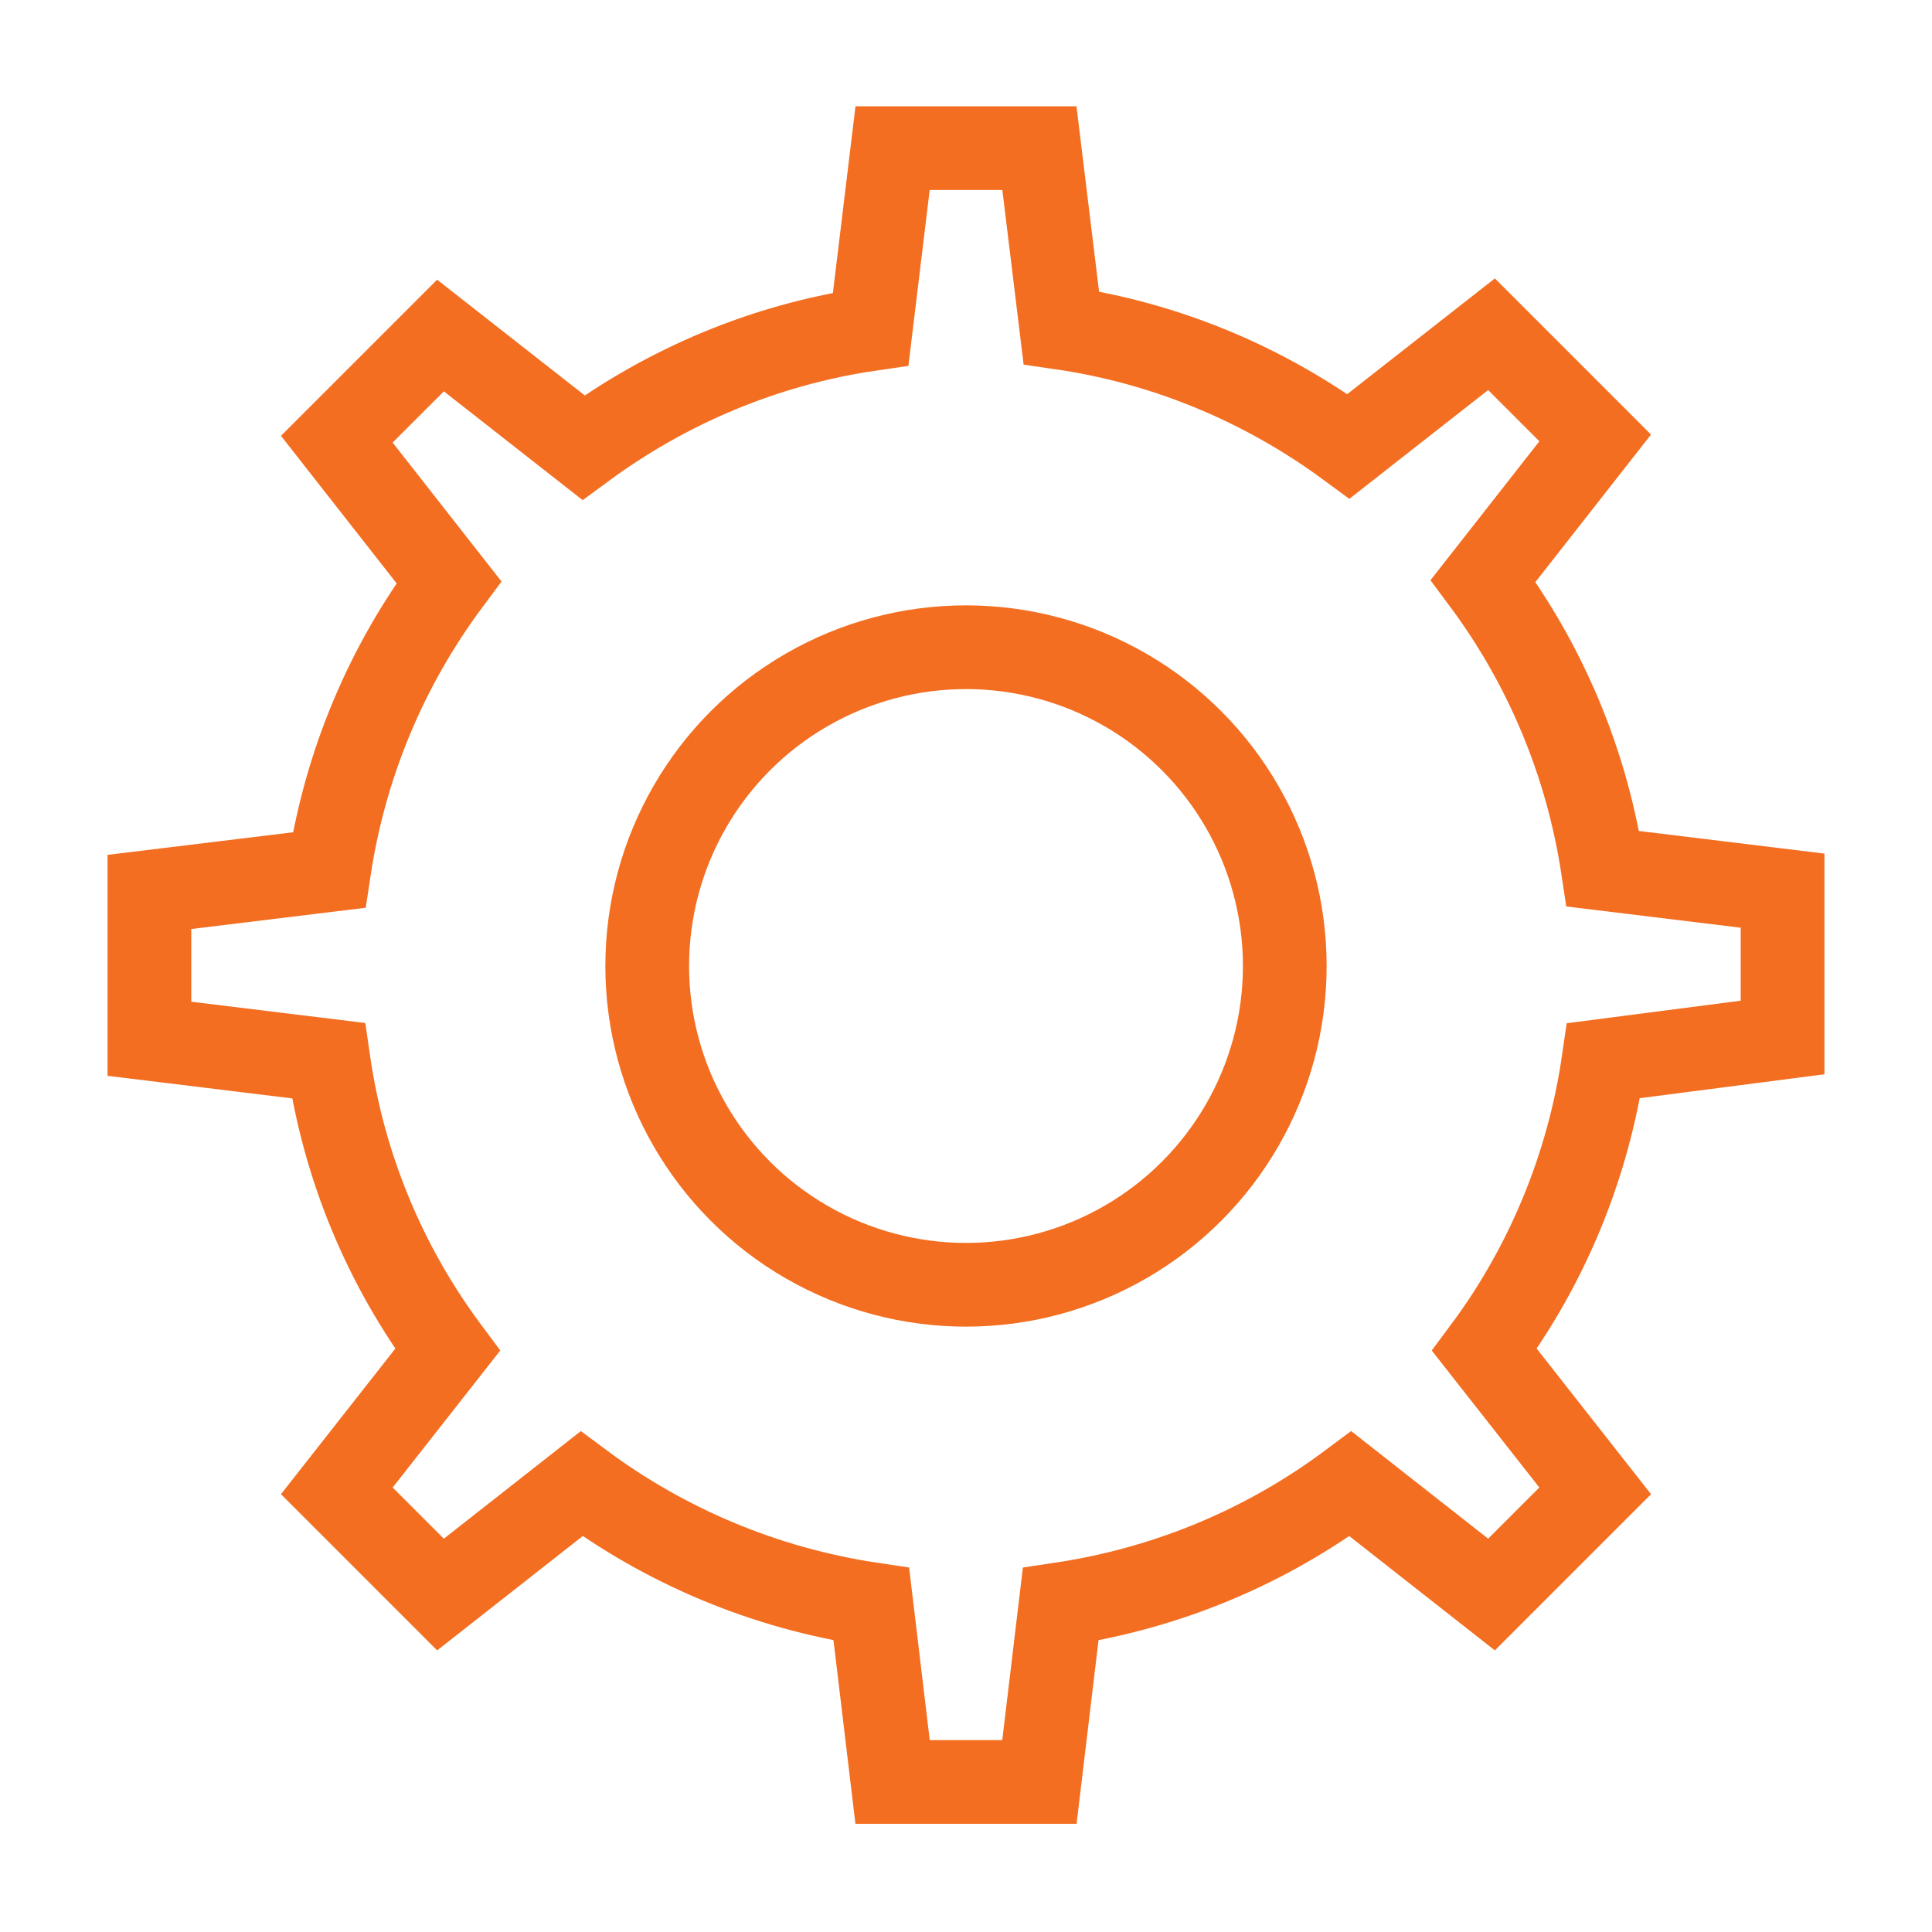 <?xml version="1.0" encoding="utf-8"?>
<!-- Generator: Adobe Illustrator 21.1.0, SVG Export Plug-In . SVG Version: 6.00 Build 0)  -->
<svg version="1.1" id="Layer_1" xmlns="http://www.w3.org/2000/svg" xmlns:xlink="http://www.w3.org/1999/xlink" x="0px" y="0px"
	 viewBox="0 0 300 300" style="enable-background:new 0 0 300 300;" xml:space="preserve">
<style type="text/css">
	.st0{fill:none;stroke:#F36E21;stroke-width:13;stroke-miterlimit:10;}
</style>
<path class="st0" d="M276.8,161.1v-22.8l-27.9-3.4c-2.5-16.6-9-31.8-18.6-44.7l17.4-22.2l-16.1-16.1l-22.2,17.4
	c-12.9-9.5-28.1-16-44.6-18.4L161.4,23h-22.8l-3.4,28.1c-16.5,2.4-31.7,8.9-44.6,18.4L68.4,52.1L52.3,68.2l17.4,22.2
	c-9.6,12.9-16.1,28.1-18.6,44.7l-27.9,3.4v22.8l27.8,3.4c2.4,16.7,8.9,32,18.5,44.9l-17.2,21.9l16.1,16.1l21.9-17.2
	c12.9,9.6,28.3,16.2,45,18.7l3.3,27.6h22.8l3.3-27.6c16.7-2.5,32-9,45-18.7l21.9,17.2l16.1-16.1l-17.2-21.9
	c9.6-12.9,16.1-28.3,18.5-44.9L276.8,161.1z"/>
<circle class="st0" cx="150" cy="150" r="49.5"/>
</svg>
